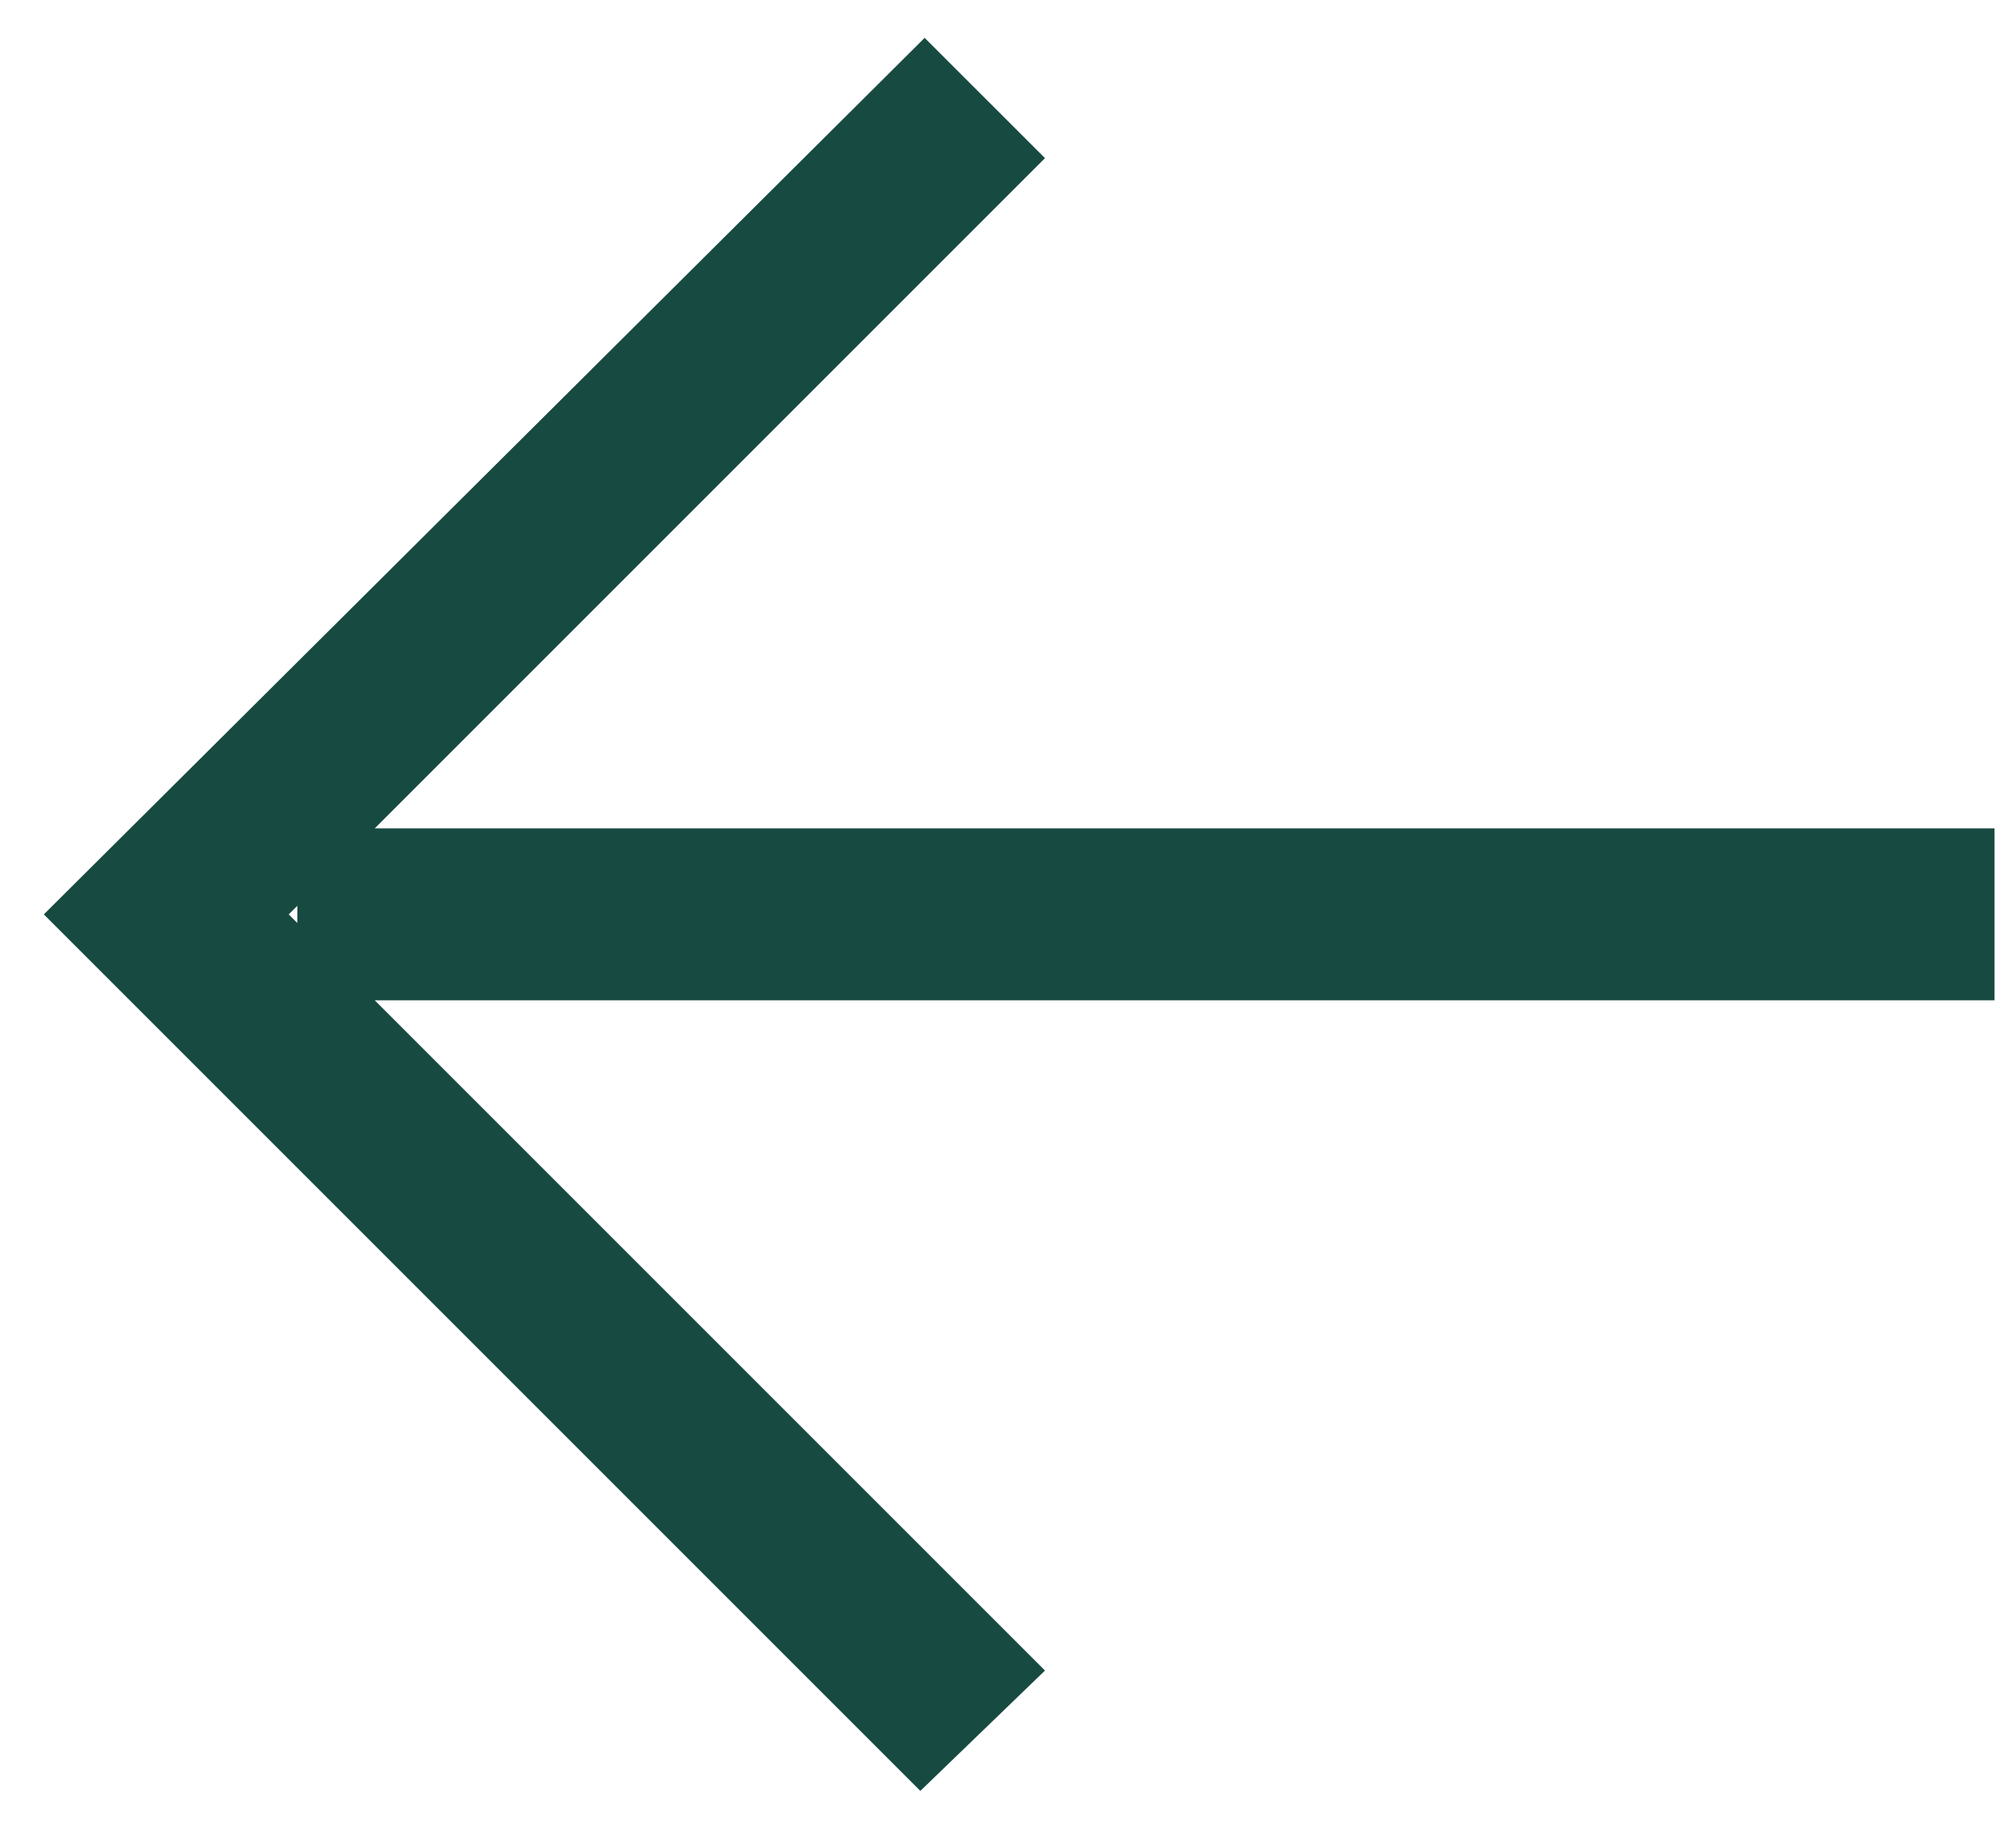 <svg width="23" height="21" viewBox="0 0 23 21" fill="none" xmlns="http://www.w3.org/2000/svg">
<path d="M11.922 19.059L4.275 11.412H22.755V9.451H4.275L11.922 1.804L10.549 0.432L0.5 10.432L10.5 20.432L11.922 19.059ZM3.392 10.53L3.294 10.432L3.392 10.334V10.53Z" fill="#174A41"/>
</svg>
